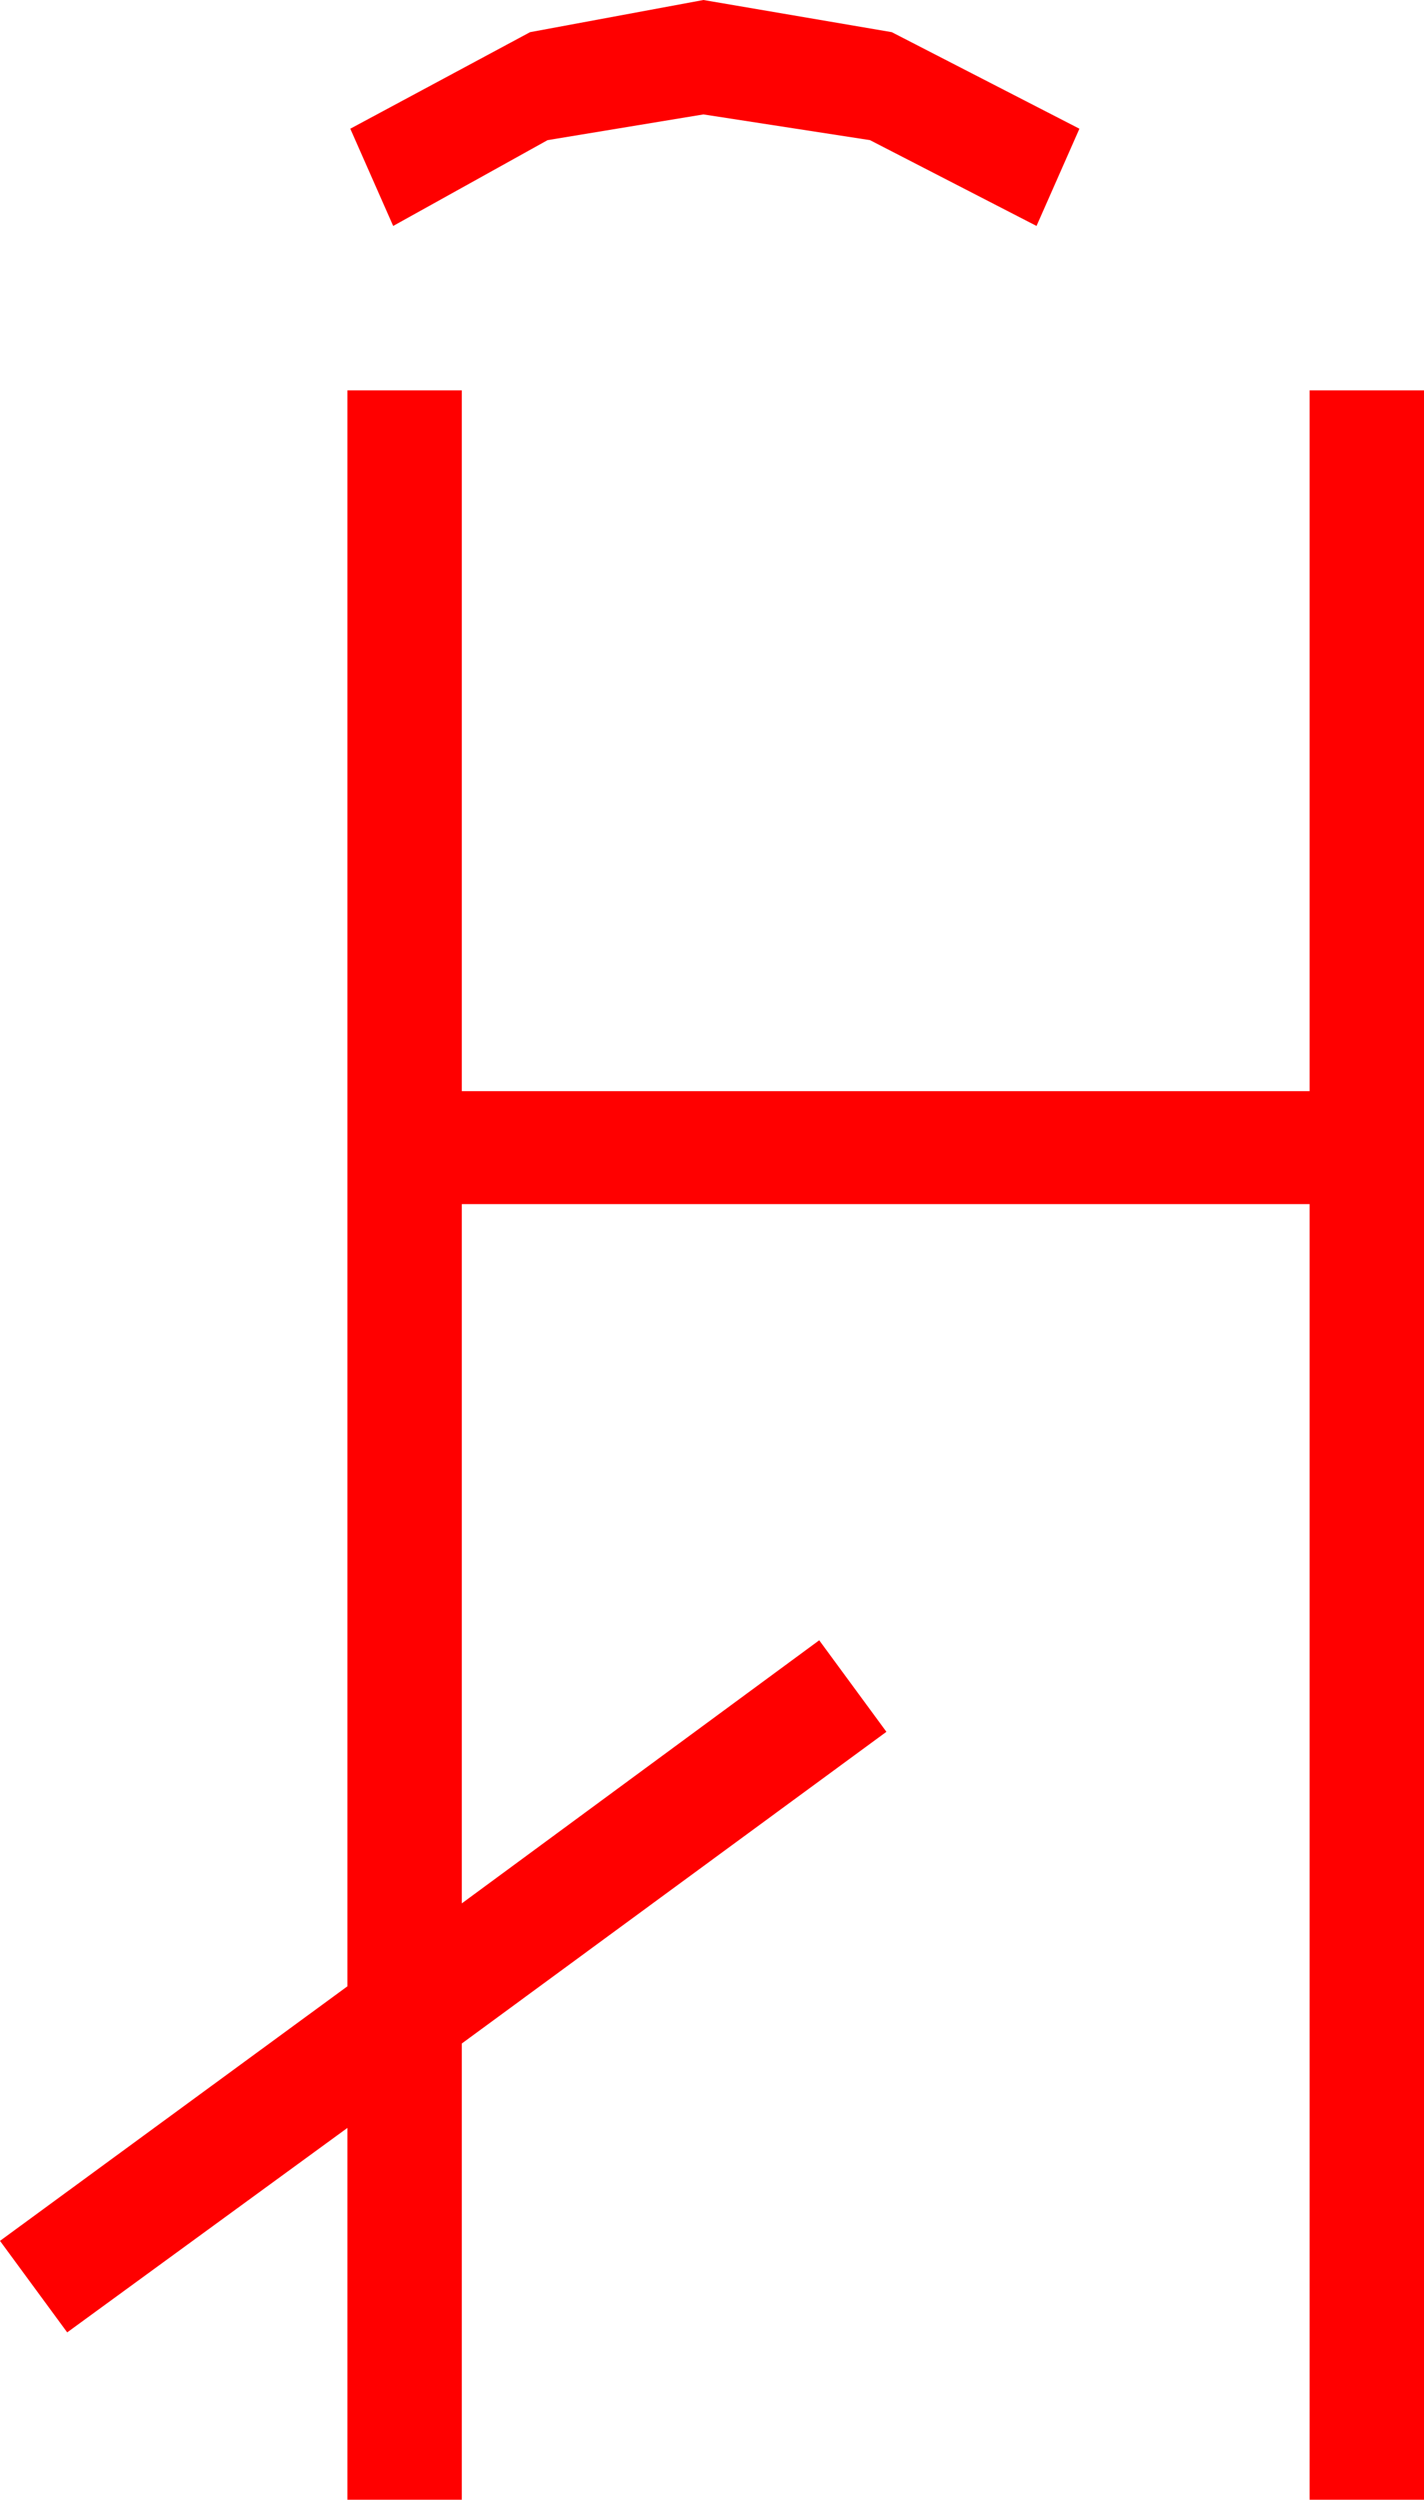 <?xml version="1.0" encoding="utf-8"?>
<!DOCTYPE svg PUBLIC "-//W3C//DTD SVG 1.1//EN" "http://www.w3.org/Graphics/SVG/1.1/DTD/svg11.dtd">
<svg width="29.18" height="51.211" xmlns="http://www.w3.org/2000/svg" xmlns:xlink="http://www.w3.org/1999/xlink" xmlns:xml="http://www.w3.org/XML/1998/namespace" version="1.1">
  <g>
    <g>
      <path style="fill:#FF0000;fill-opacity:1" d="M7.119,7.998L9.463,7.998 9.463,22.354 26.836,22.354 26.836,7.998 29.18,7.998 29.18,51.211 26.836,51.211 26.836,24.668 9.463,24.668 9.463,38.994 16.787,33.604 18.164,35.479 9.463,41.865 9.463,51.211 7.119,51.211 7.119,43.594 1.377,47.783 0,45.908 7.119,40.693 7.119,7.998z M14.414,0L18.274,0.659 22.119,2.637 21.24,4.629 17.827,2.871 14.414,2.344 11.221,2.871 8.057,4.629 7.178,2.637 10.862,0.659 14.414,0z" />
    </g>
  </g>
</svg>
